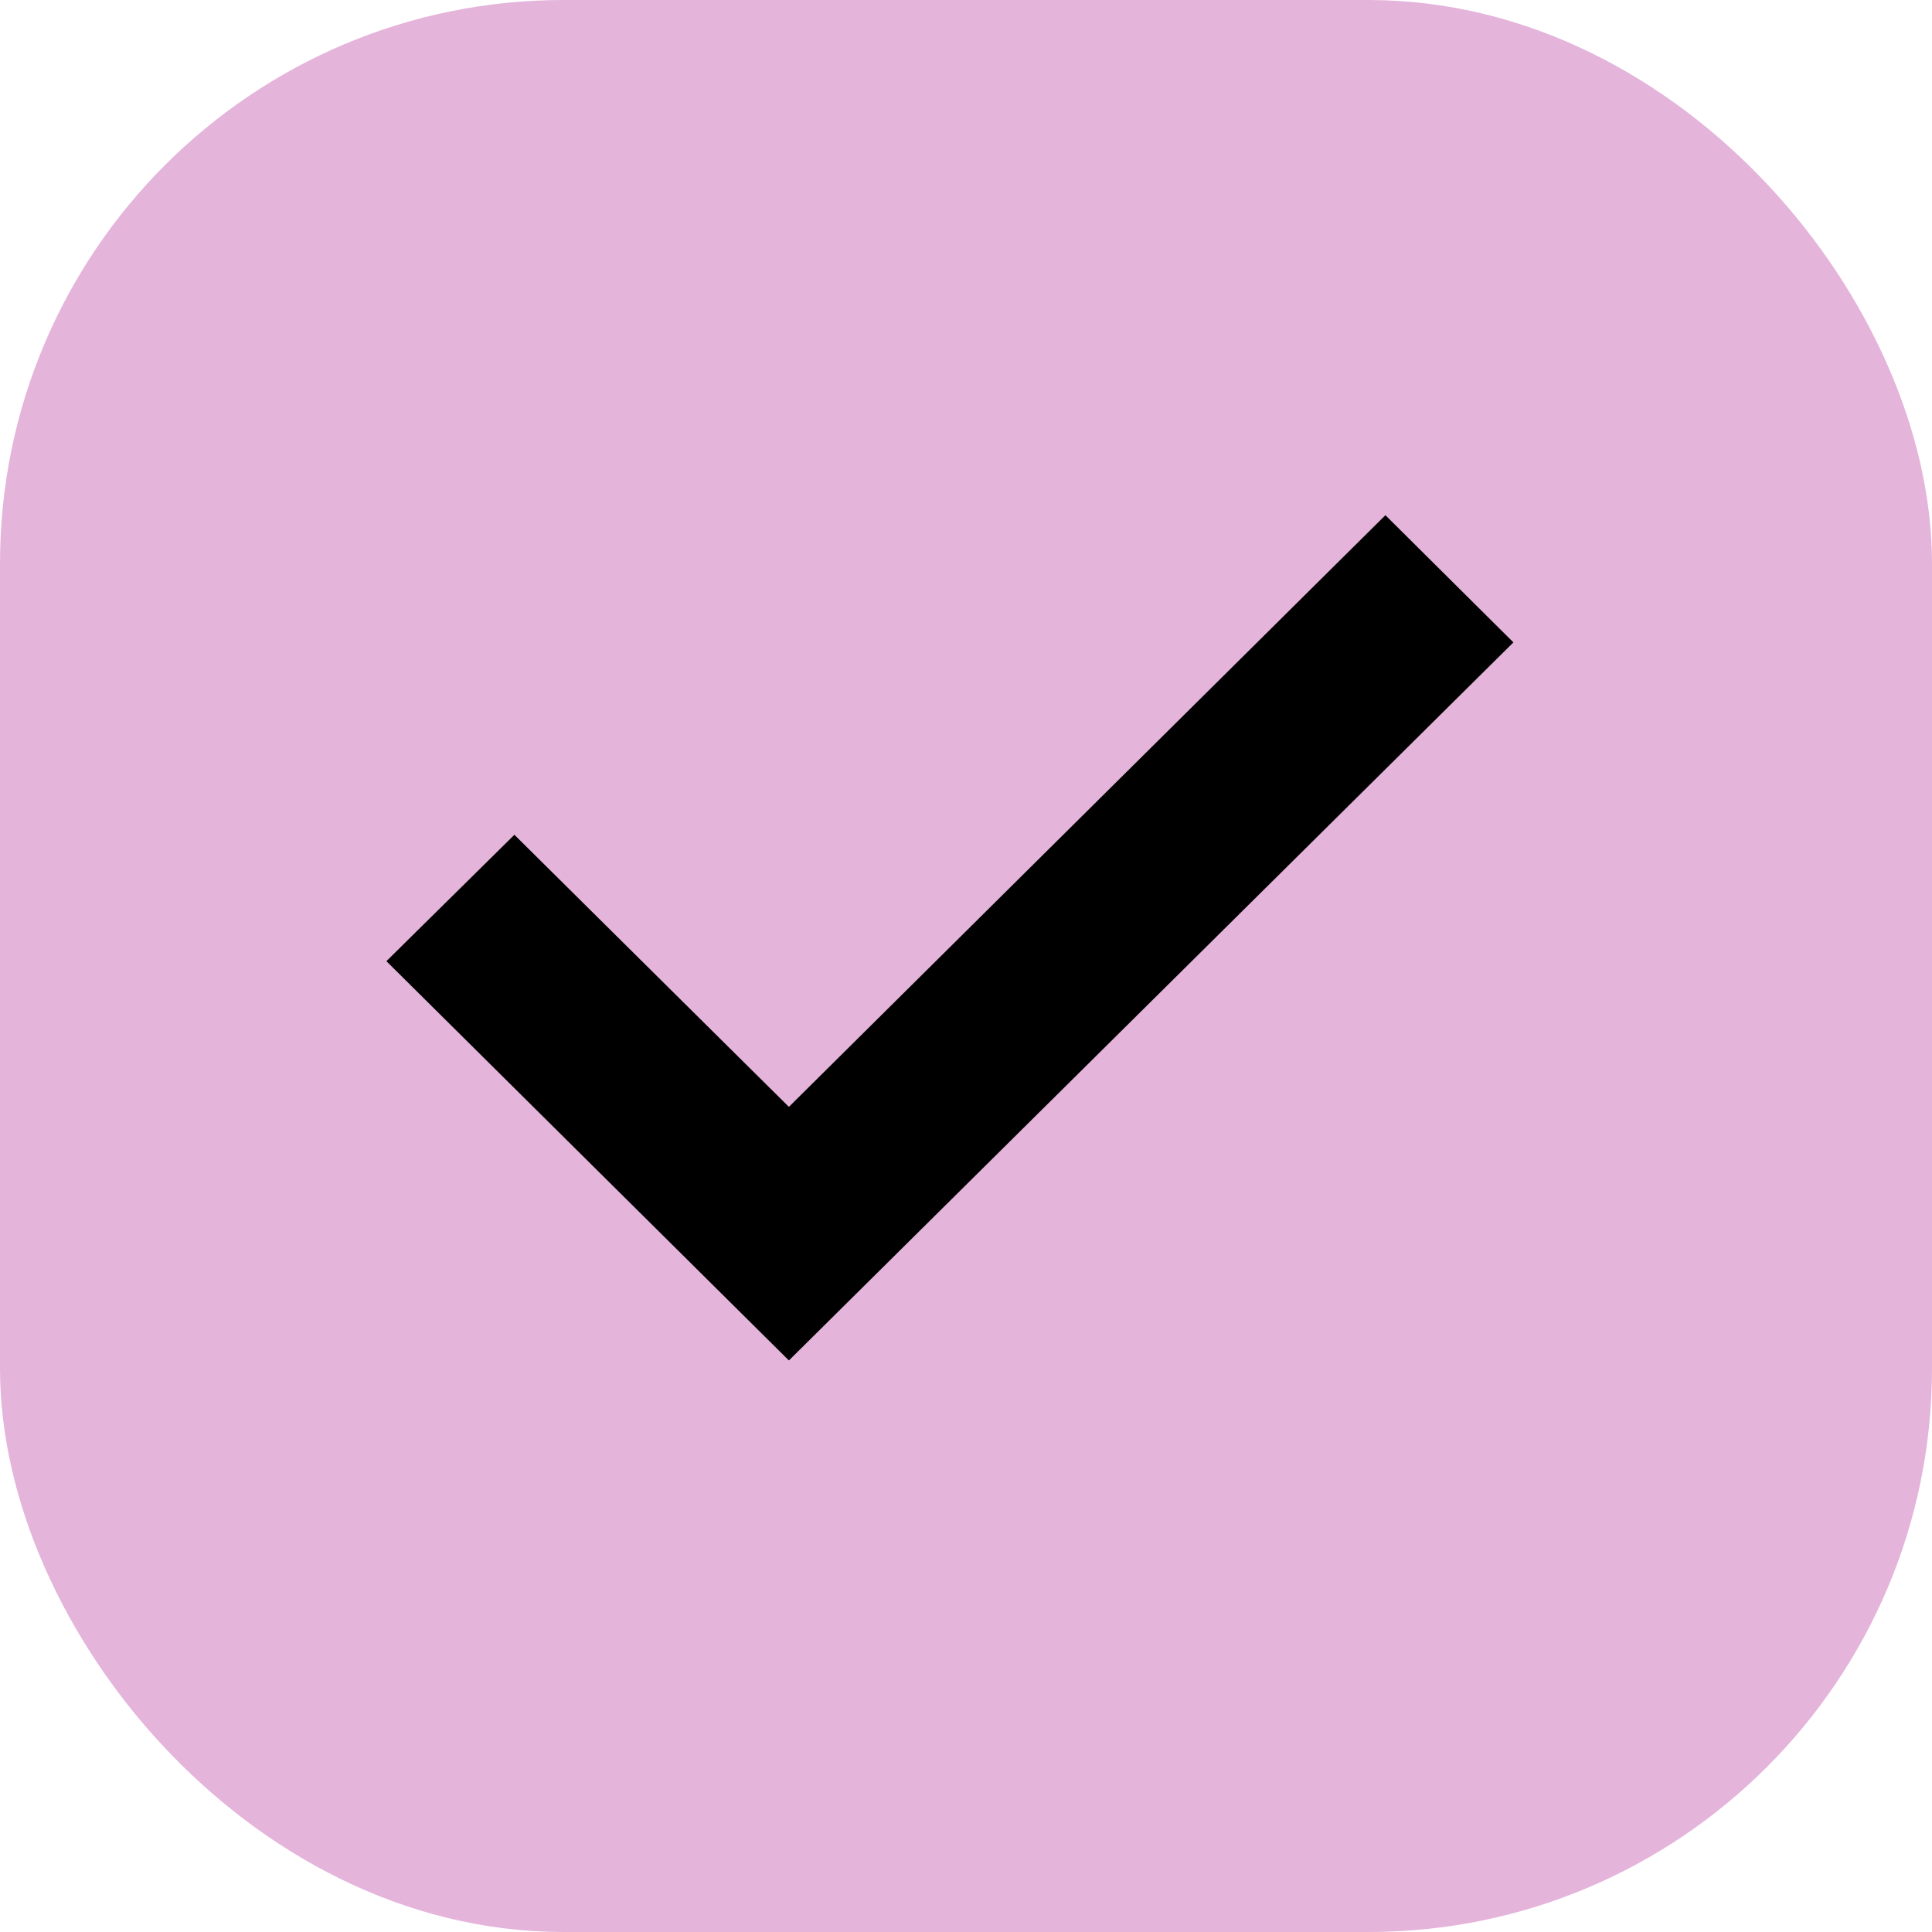 <svg width="12" height="12" viewBox="0 0 12 12" xmlns="http://www.w3.org/2000/svg" xmlns:xlink="http://www.w3.org/1999/xlink">
    <defs>
        <path id="3nvolf8jsa" d="M4.9 8.45 2.4 5.97l.795-.785L4.9 6.875 8.605 3.2l.795.79z"/>
    </defs>
    <g fill="none" fill-rule="evenodd">
        <rect stroke="#e4b4db" fill="#e4b4db" x=".5" y=".5" width="11" height="11" rx="3"/>
        <use fill="#000" xlink:href="#3nvolf8jsa"/>
    </g>
</svg>
